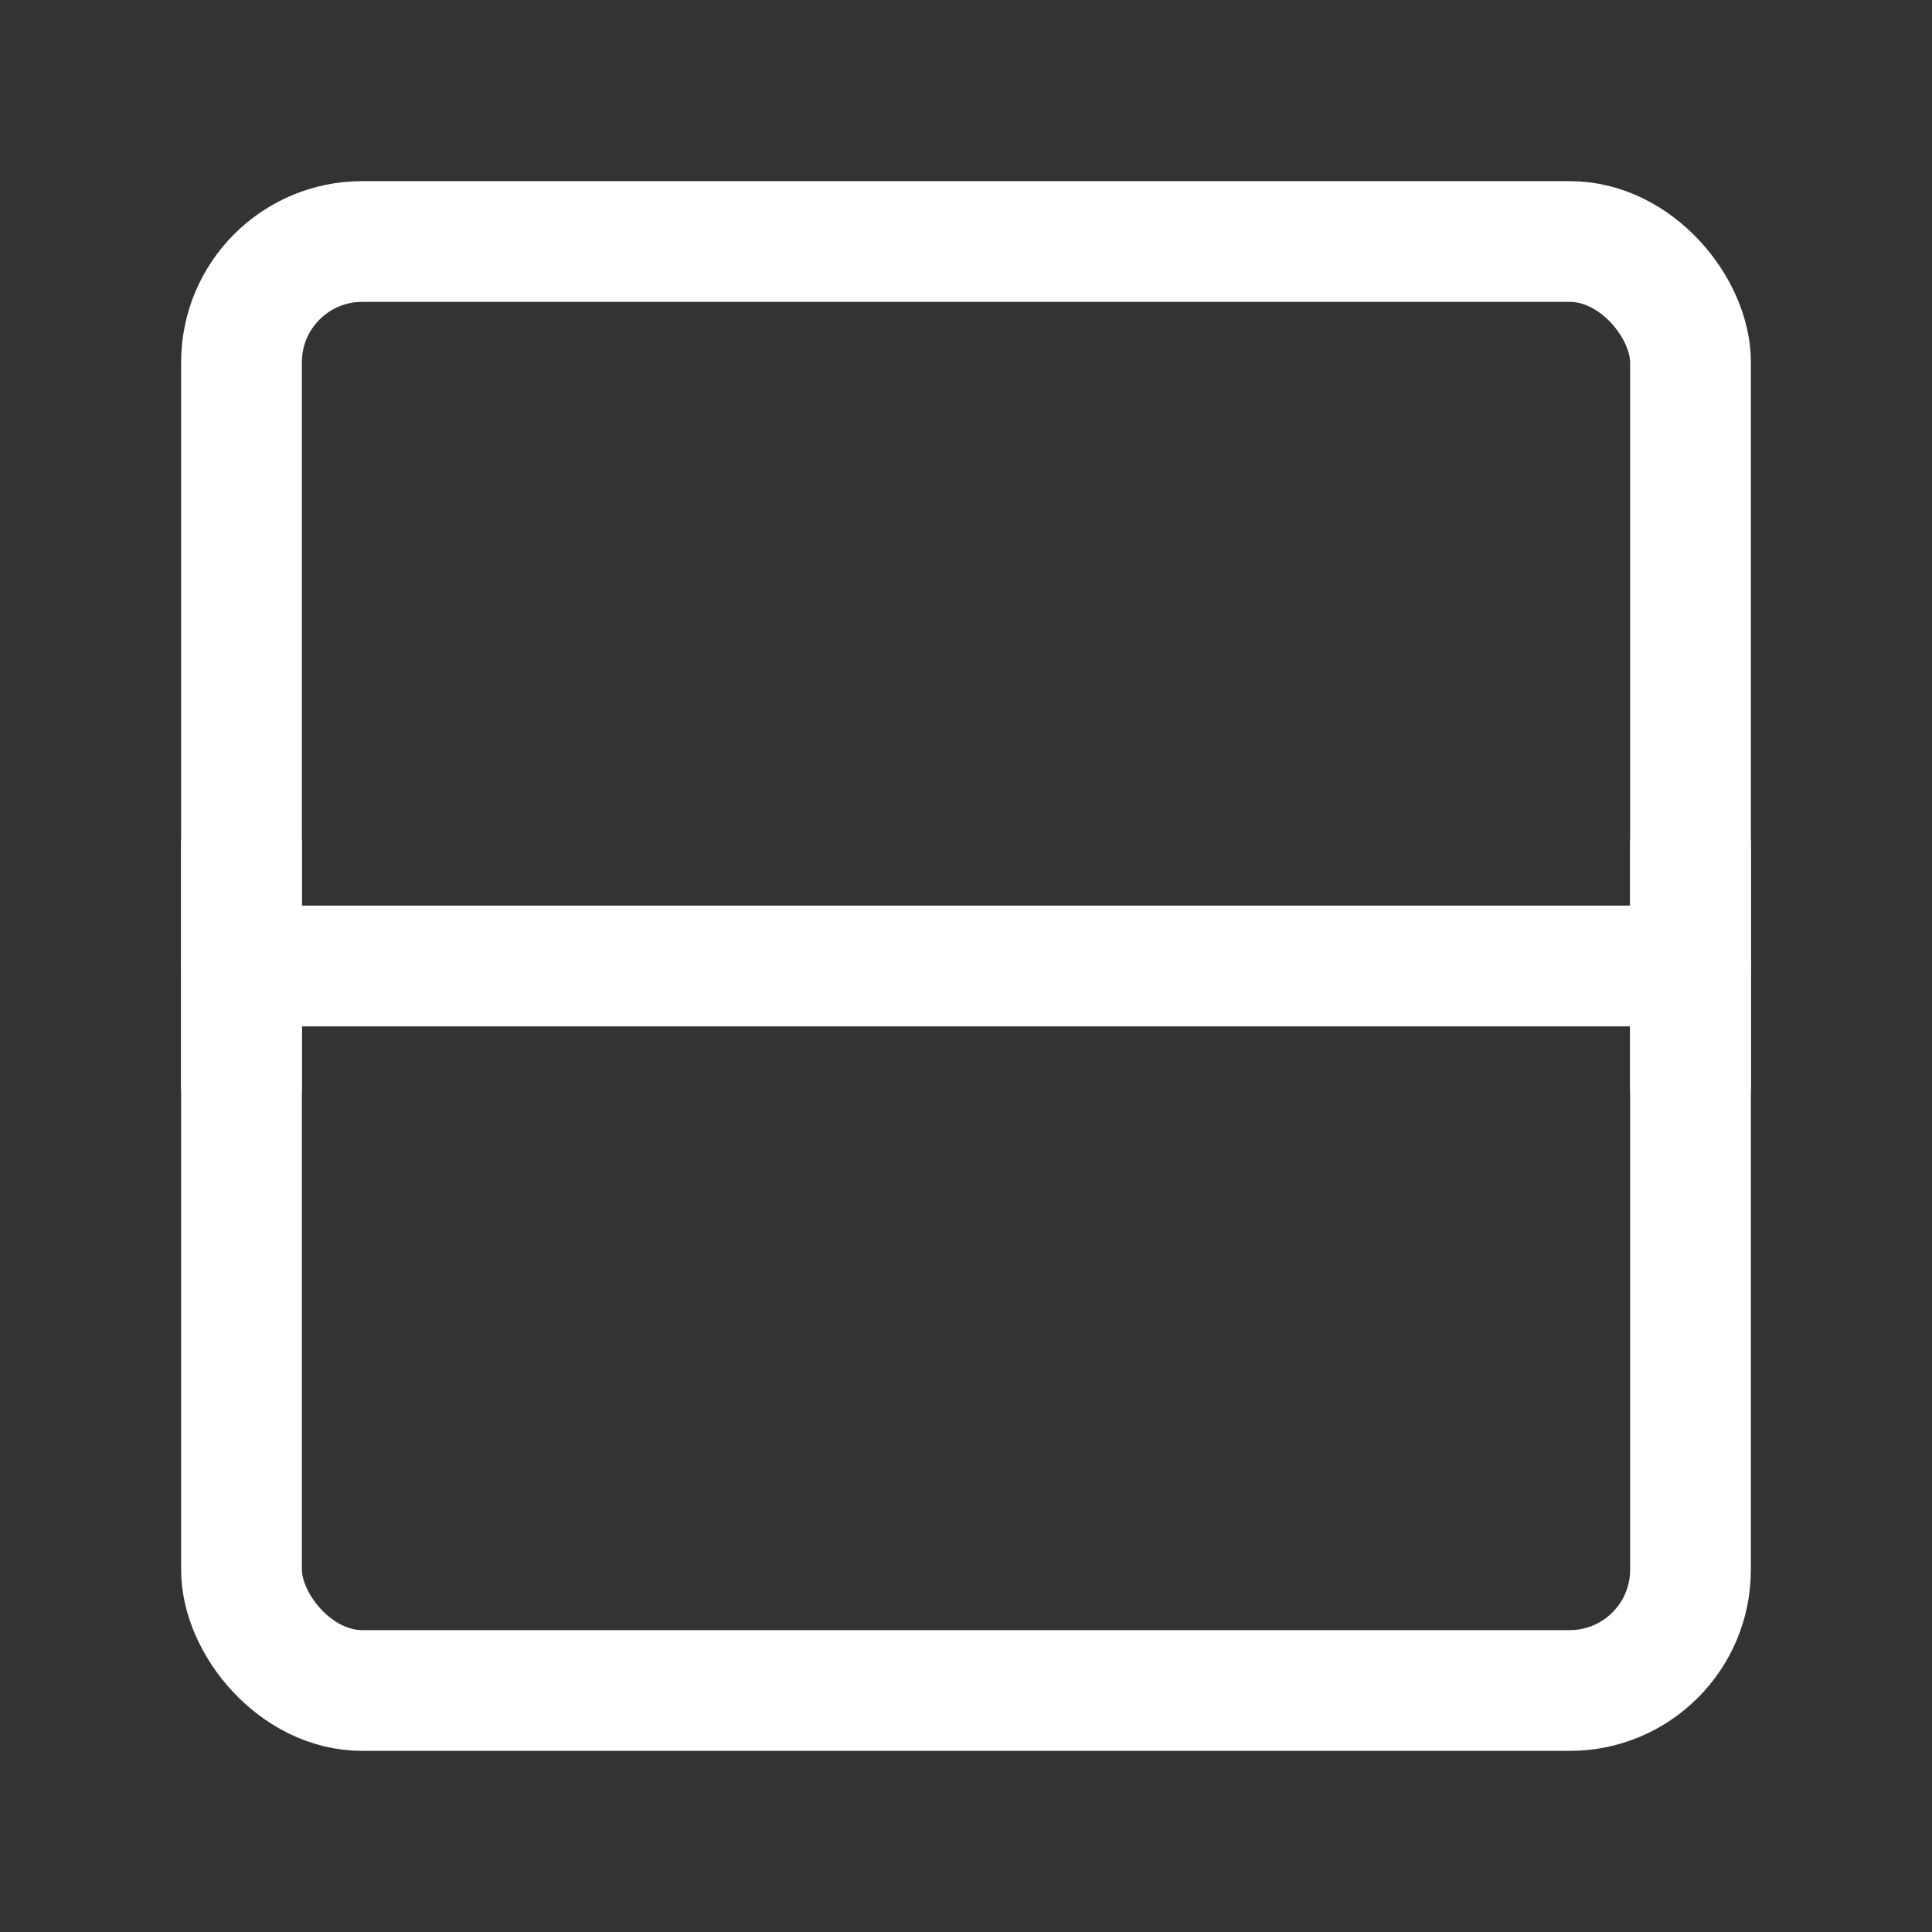 <?xml version="1.0" encoding="UTF-8"?><svg width="32" height="32" viewBox="0 0 48 48" fill="none" xmlns="http://www.w3.org/2000/svg"><rect x="0" y="0" width="48" height="48" fill="#333333" stroke="none"/><rect x="6" y="6" width="36" height="36" rx="3" fill="none" stroke="#ffffff" stroke-width="3" stroke-linejoin="round"/><path d="M6 24H42" stroke="#ffffff" stroke-width="3" stroke-linecap="round" stroke-linejoin="round"/><path d="M6 21V27" stroke="#ffffff" stroke-width="3" stroke-linecap="round" stroke-linejoin="round"/><path d="M42 21V27" stroke="#ffffff" stroke-width="3" stroke-linecap="round" stroke-linejoin="round"/></svg>
